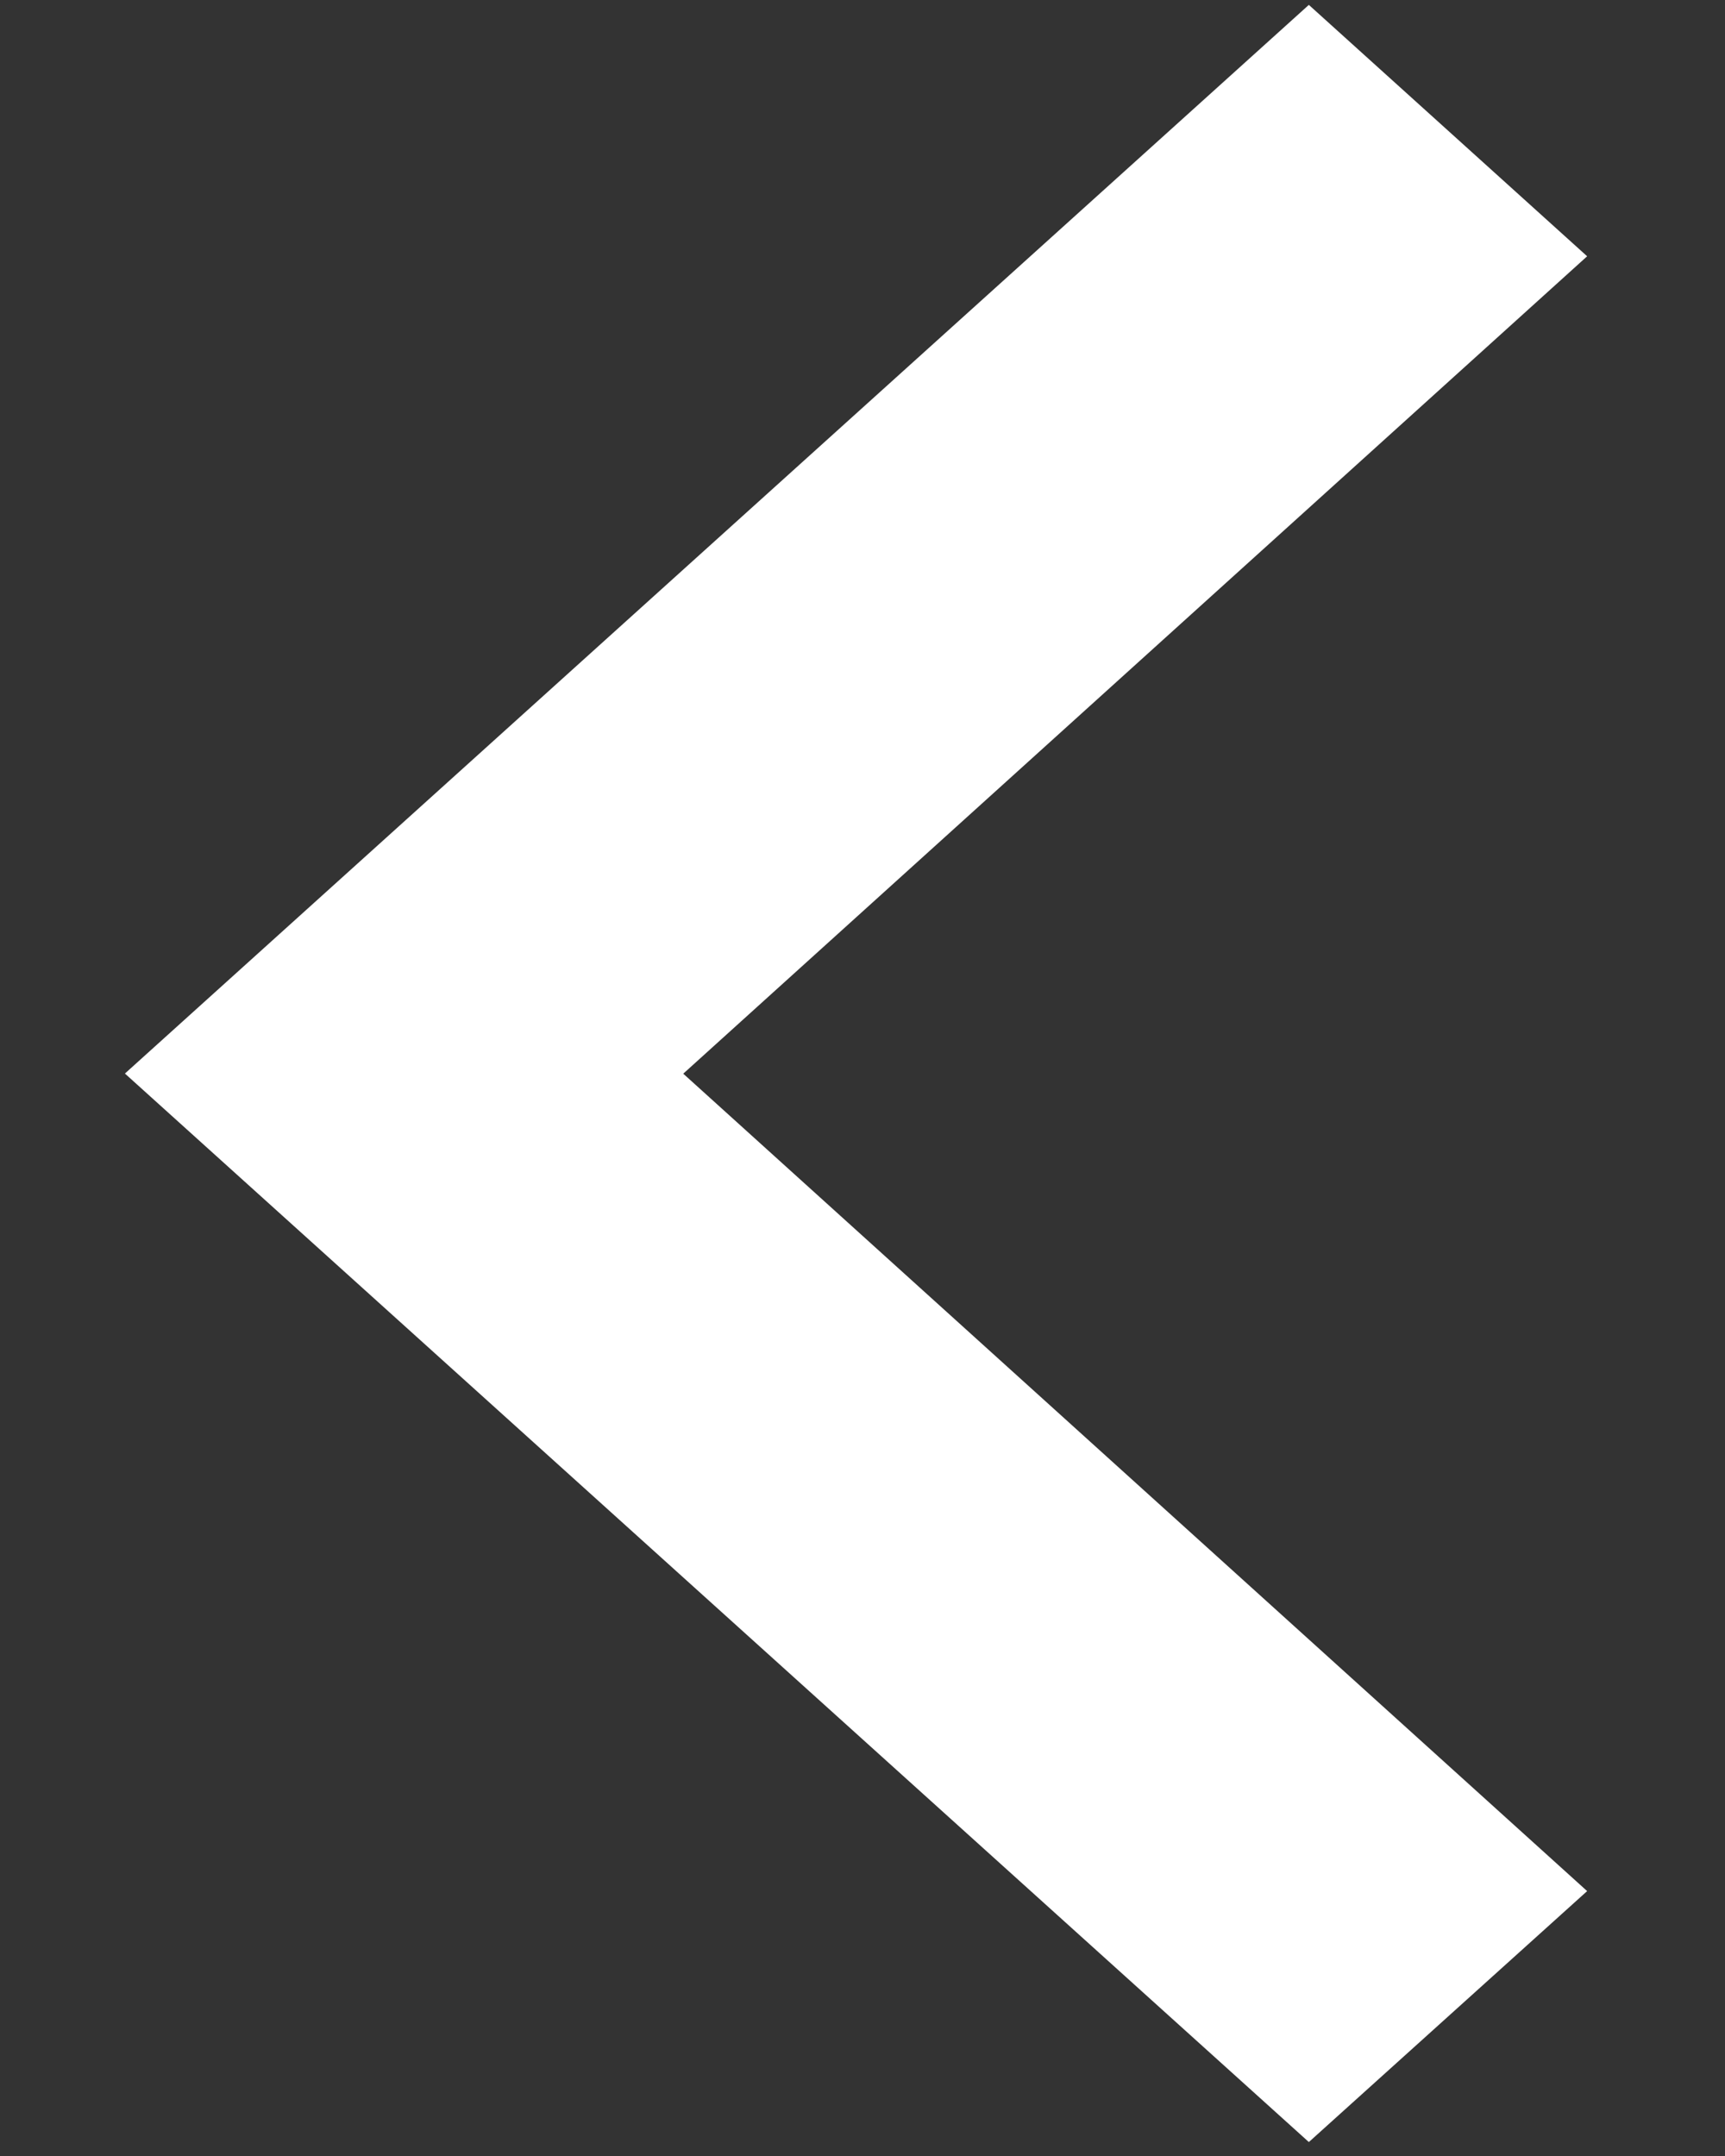<?xml version="1.0" encoding="UTF-8" standalone="no"?><svg width='12' height='15' viewBox='0 0 12 15' fill='none' xmlns='http://www.w3.org/2000/svg'>
<rect x="0" y="0" width="12" height="15" fill="#333333" stroke="none"/>
<path d='M11.041 13.157L4.753 7.47L11.041 1.783L9.105 0.034L0.869 7.469L9.105 14.903L11.041 13.157Z' fill='white'/>
</svg>
